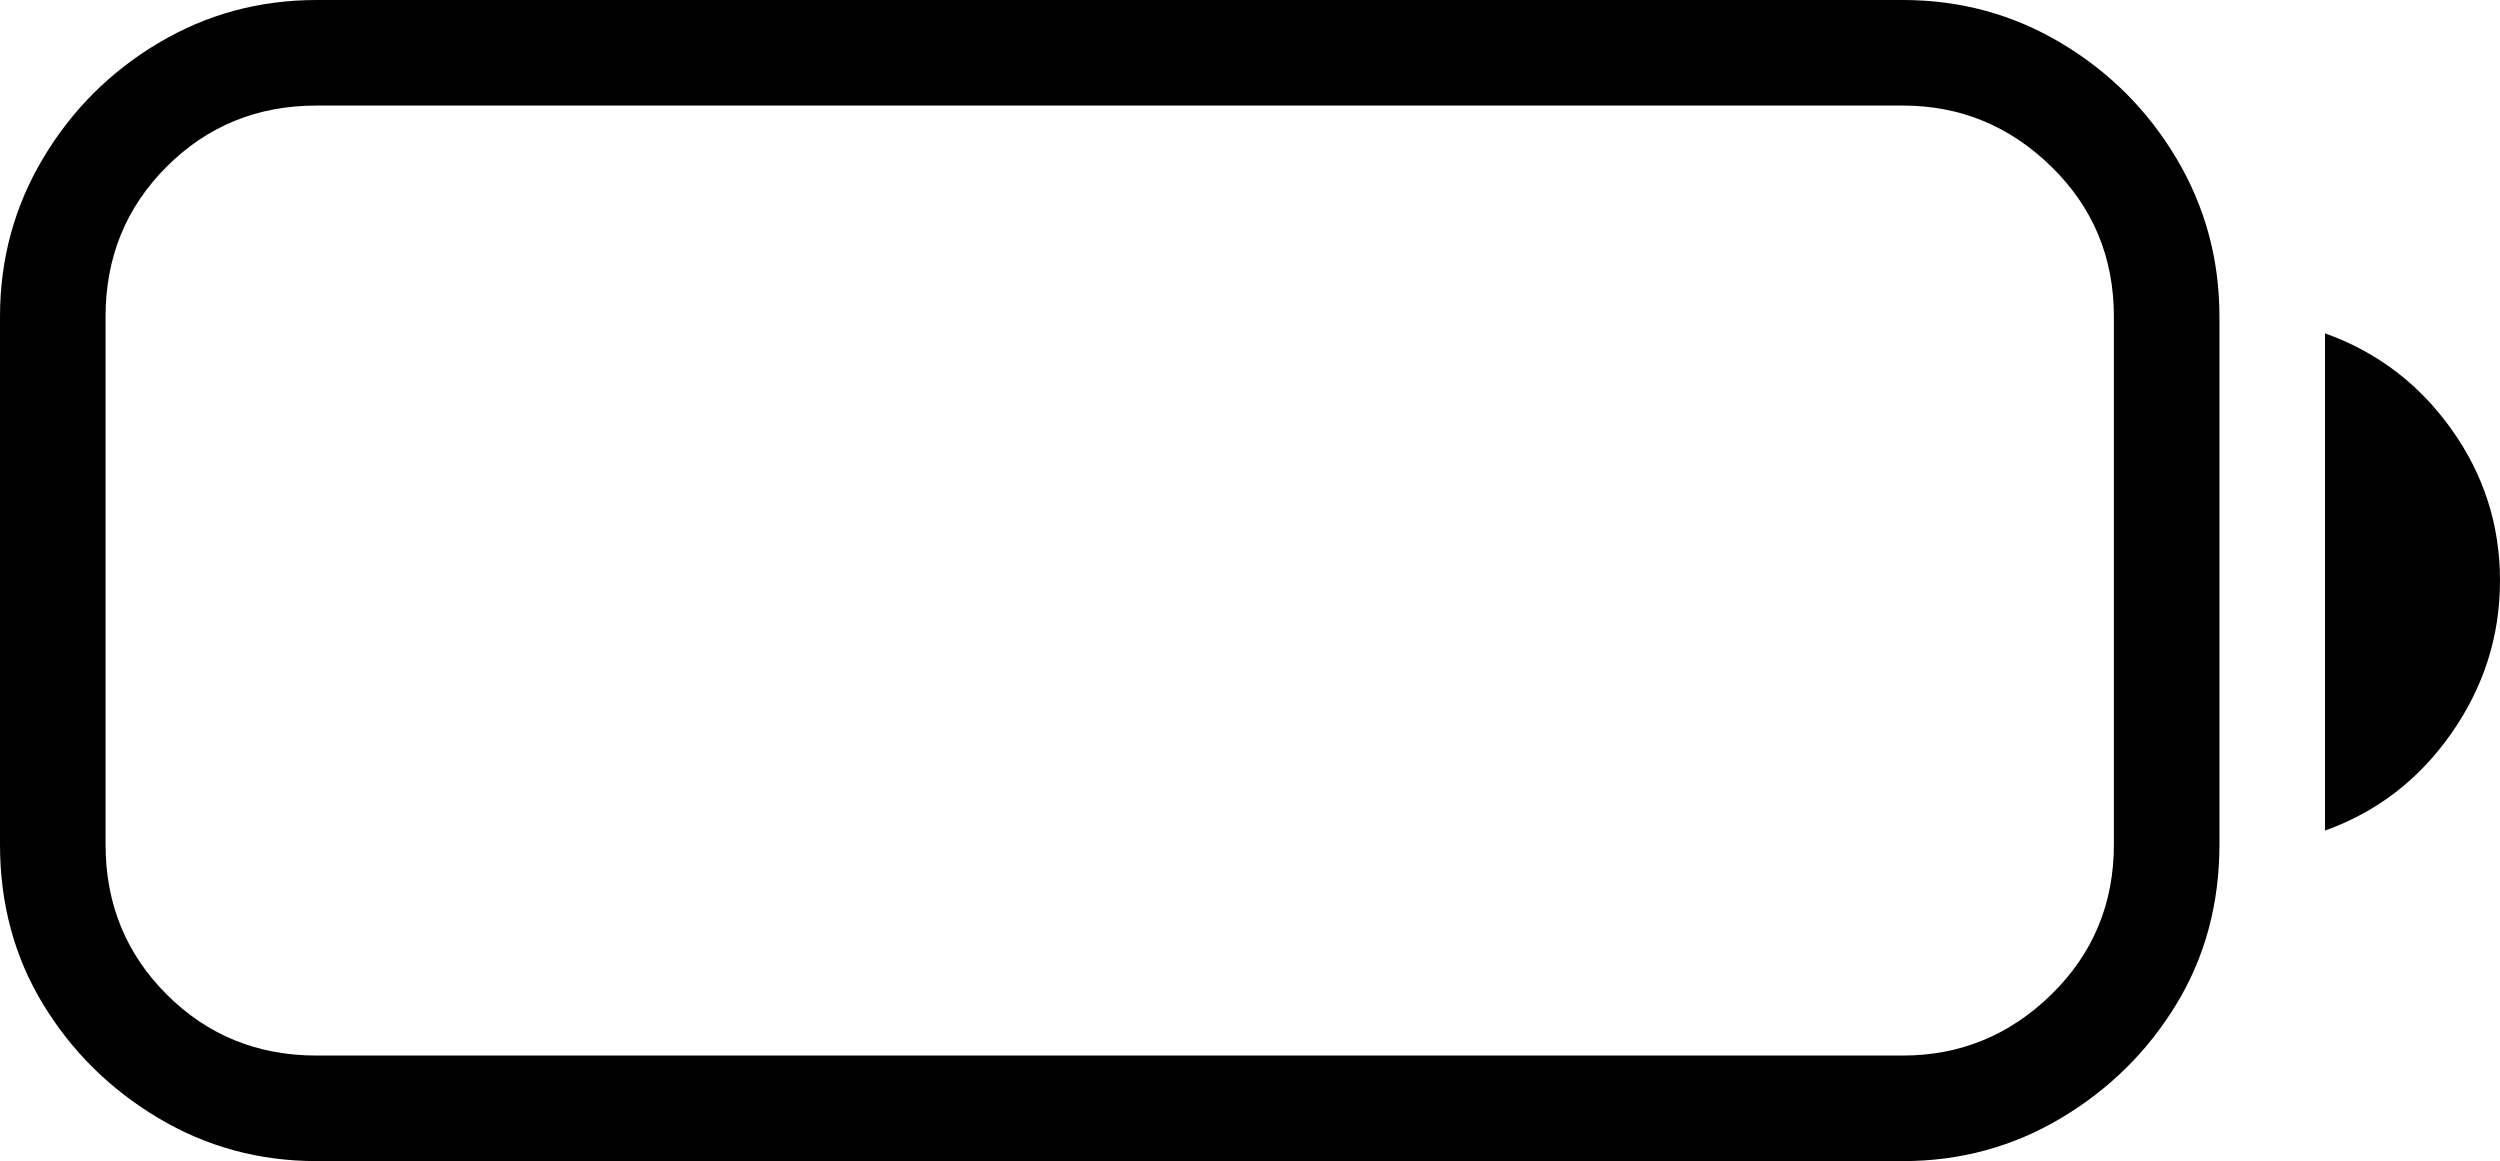 <?xml version="1.0" encoding="utf-8" ?>
<svg baseProfile="full" height="100%" version="1.1" viewBox="50 0 900 418" width="100%" xmlns="http://www.w3.org/2000/svg" xmlns:ev="http://www.w3.org/2001/xml-events" xmlns:xlink="http://www.w3.org/1999/xlink"><defs /><path d="M164 0Q133 0 107.0 15.5Q81 31 65.5 57.0Q50 83 50 114V304Q50 336 65.5 361.5Q81 387 107.0 402.5Q133 418 164 418H735Q766 418 792.0 402.5Q818 387 833.5 361.5Q849 336 849 304V114Q849 83 833.5 57.0Q818 31 792.0 15.5Q766 0 735 0ZM164 38H735Q766 38 788.5 60.0Q811 82 811 114V304Q811 336 788.5 358.0Q766 380 735 380H164Q132 380 110.0 358.0Q88 336 88 304V114Q88 82 110.0 60.0Q132 38 164 38ZM887 120Q915 130 932.5 154.5Q950 179 950 209Q950 239 932.5 264.0Q915 289 887 299Z" /></svg>